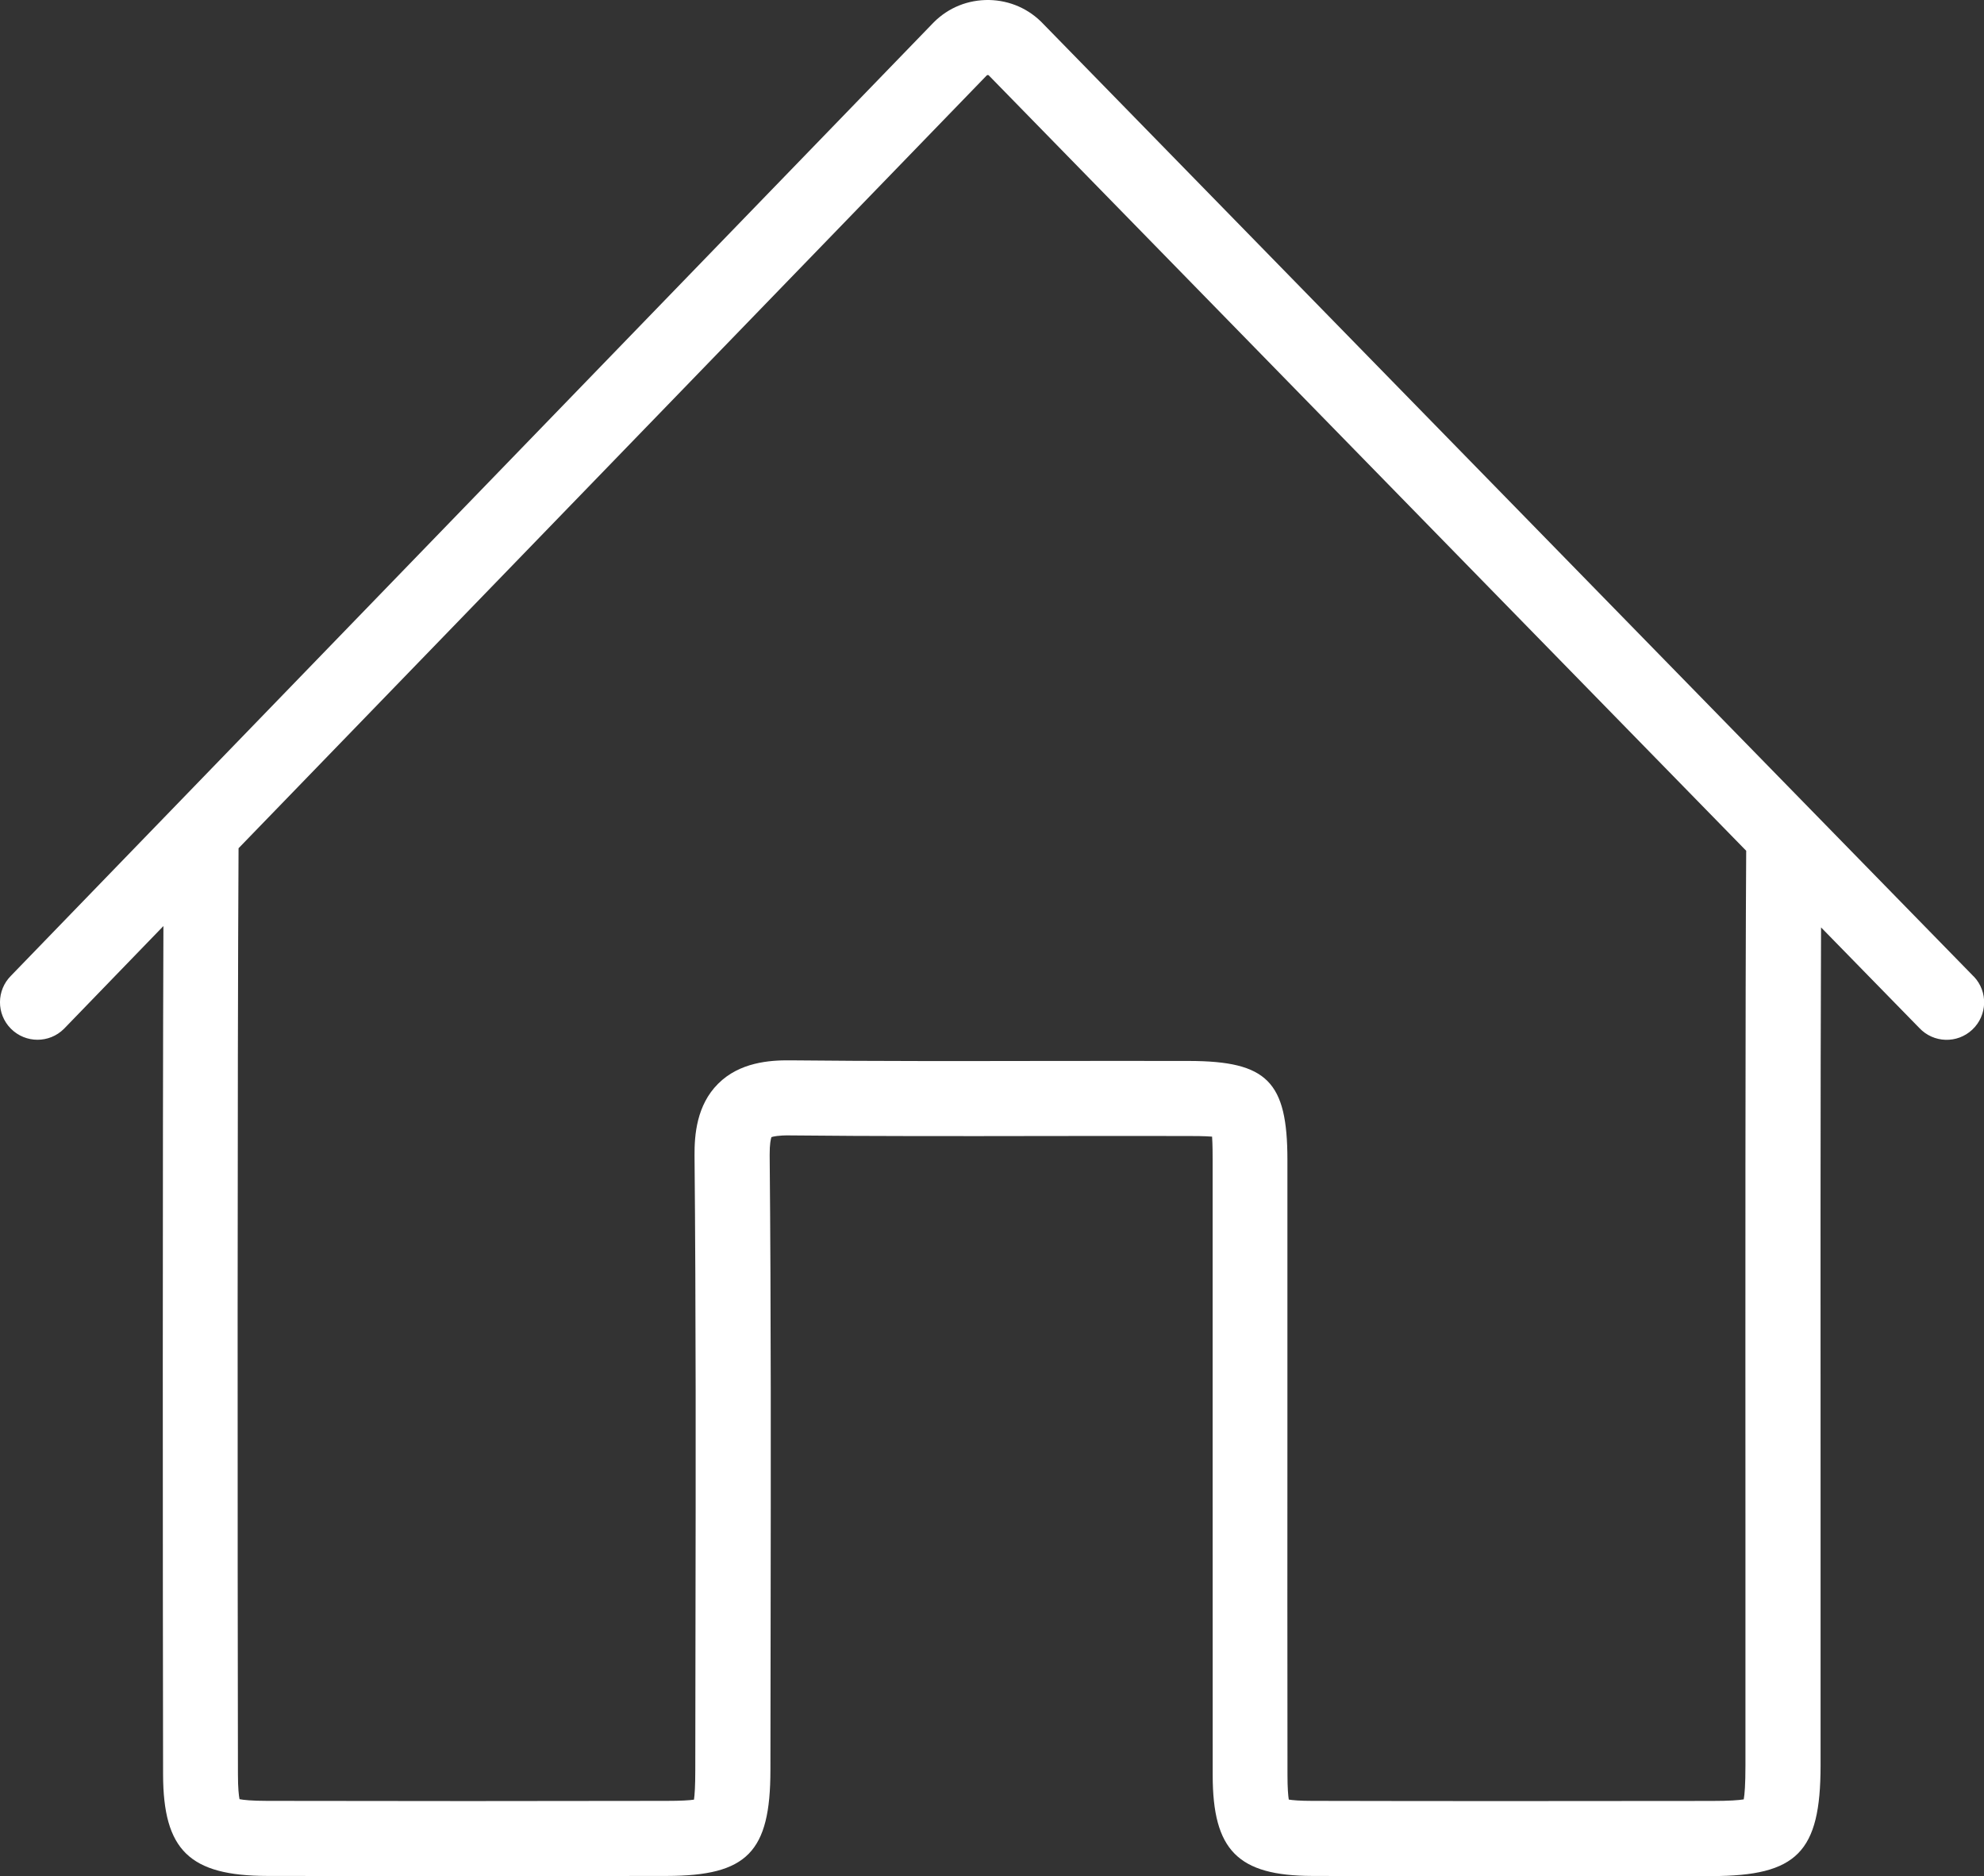 <?xml version="1.0" encoding="UTF-8"?><svg id="Layer_1" xmlns="http://www.w3.org/2000/svg" viewBox="0 0 291 275.19"><rect x="0" y="0" width="291" height="275.19" fill="#333333" stroke="none"/><path d="M289.51,143.25L153.05,3.54C150.96,1.31,148.13.06,145.07,0c-3.08-.04-5.93,1.1-8.1,3.26L1.62,143.11c-2.15,2.14-2.17,5.62-.02,7.78,1.08,1.08,2.49,1.62,3.9,1.62s2.8-.53,3.88-1.6l14.59-15.08c-.13,33.82-.1,95.75-.05,124.44.02,11.11,3.88,14.87,15.29,14.89,19.69.04,39.41.04,58.61,0,11.77-.02,15.17-3.5,15.18-15.49,0-7.18.01-14.35.03-21.53.03-22.53.07-45.82-.14-68.74-.01-1.59.16-2.33.26-2.61.28-.09,1.03-.27,2.64-.25,12.53.13,25.25.11,37.55.09,7.03-.01,14.06-.02,21.09,0,.65,0,2.22,0,3.35.09.08,1.13.08,2.7.08,3.43,0,13.1,0,26.2,0,39.3,0,16.97,0,33.95.01,50.92,0,11.03,3.69,14.76,14.6,14.79,9.62.03,19.29.04,28.84.04,10.12,0,20.1-.01,29.77-.02,12.51-.02,15.94-3.5,15.95-16.2,0-8.42,0-20.33,0-33.74-.01-29.98-.03-66.35.07-89.21l14.41,14.75c2.08,2.22,5.56,2.33,7.77.25,2.22-2.08,2.33-5.56.25-7.77ZM256.01,225.23c0,13.41.01,25.31,0,33.73,0,2.82-.12,4.25-.25,4.97-.7.12-2.07.23-4.72.23-18.78.02-38.77.04-58.57-.01-1.87,0-2.89-.1-3.44-.19-.09-.57-.19-1.63-.19-3.61-.02-16.97-.02-33.94-.01-50.91,0-13.1,0-26.2,0-39.31,0-11.5-2.97-14.48-14.4-14.51-7.04-.02-14.08,0-21.13,0-12.27.02-24.95.04-37.41-.09-3.03-.03-7.42.29-10.56,3.43-3.16,3.15-3.48,7.52-3.46,10.53.21,22.86.18,46.13.14,68.62-.01,7.18-.02,14.36-.03,21.54,0,2.33-.09,3.62-.19,4.32-.67.1-1.87.18-4.02.18-19.18.04-38.89.04-58.56,0-2.36,0-3.52-.14-4.08-.25-.1-.52-.23-1.57-.23-3.66-.06-30.94-.09-104.43.09-135.82L144.73,11.06s.11-.06.15-.06c.09,0,.13.04.15.06l111.09,113.73c-.14,22.03-.12,67.07-.11,100.44Z" style="fill:#fff;"/></svg>